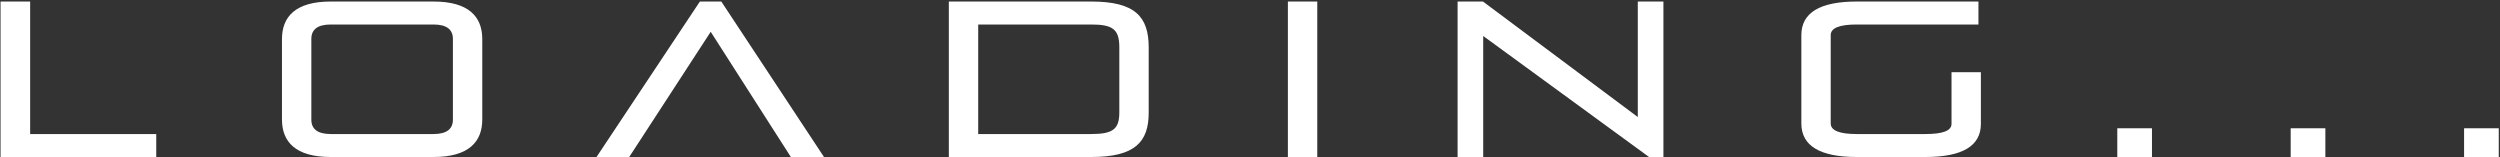 <svg width="1449" height="91" viewBox="0 0 1449 91" fill="none" xmlns="http://www.w3.org/2000/svg">
<rect x="0" y="0" width="1449" height="91" fill="#333333" stroke="none"/>
<path d="M90.56 91H0.32V0.888H17.472V77.688H90.56V91ZM251.238 91H191.718C171.238 91 163.43 82.168 163.43 69.24V22.648C163.43 9.72 171.238 0.888 191.718 0.888H251.238C271.718 0.888 279.526 9.72 279.526 22.648V69.24C279.526 82.168 271.718 91 251.238 91ZM262.502 69.368V22.52C262.502 17.144 258.918 14.2 251.238 14.2H191.718C184.038 14.2 180.454 17.144 180.454 22.52V69.368C180.454 74.744 184.038 77.688 191.718 77.688H251.238C258.918 77.688 262.502 74.744 262.502 69.368ZM477.59 91H458.39L411.926 18.424L364.694 91H345.75L405.654 0.888H418.07L477.59 91ZM632.505 91H549.945V0.888H632.505C657.977 0.888 665.785 9.72 665.785 27.512V65.272C665.785 82.168 657.977 91 632.505 91ZM648.761 65.144V27.512C648.761 17.144 645.177 14.2 632.505 14.2H566.969V77.688H632.505C645.177 77.688 648.761 74.744 648.761 65.144ZM763.484 91H746.46V0.888H763.484V91ZM964.116 91H955.796L859.668 20.856V91H844.82V0.888H859.54L949.268 67.832V0.888H964.116V91ZM1115.99 91H1076.18C1054.81 91 1044.06 84.472 1044.06 71.544V20.344C1044.06 7.416 1054.81 0.888 1076.18 0.888H1146.71V14.2H1076.18C1066.07 14.2 1061.08 16.248 1061.08 20.344V71.544C1061.08 75.64 1066.07 77.688 1076.18 77.688H1115.99C1126.1 77.688 1131.1 75.768 1131.1 71.8V41.848H1148.12V71.8C1148.12 84.6 1137.37 91 1115.99 91ZM1247.28 91H1227.18V74.36H1247.28V91ZM1347.78 91H1327.68V74.36H1347.78V91ZM1448.28 91H1428.18V74.36H1448.28V91Z" fill="white"/>
</svg>
